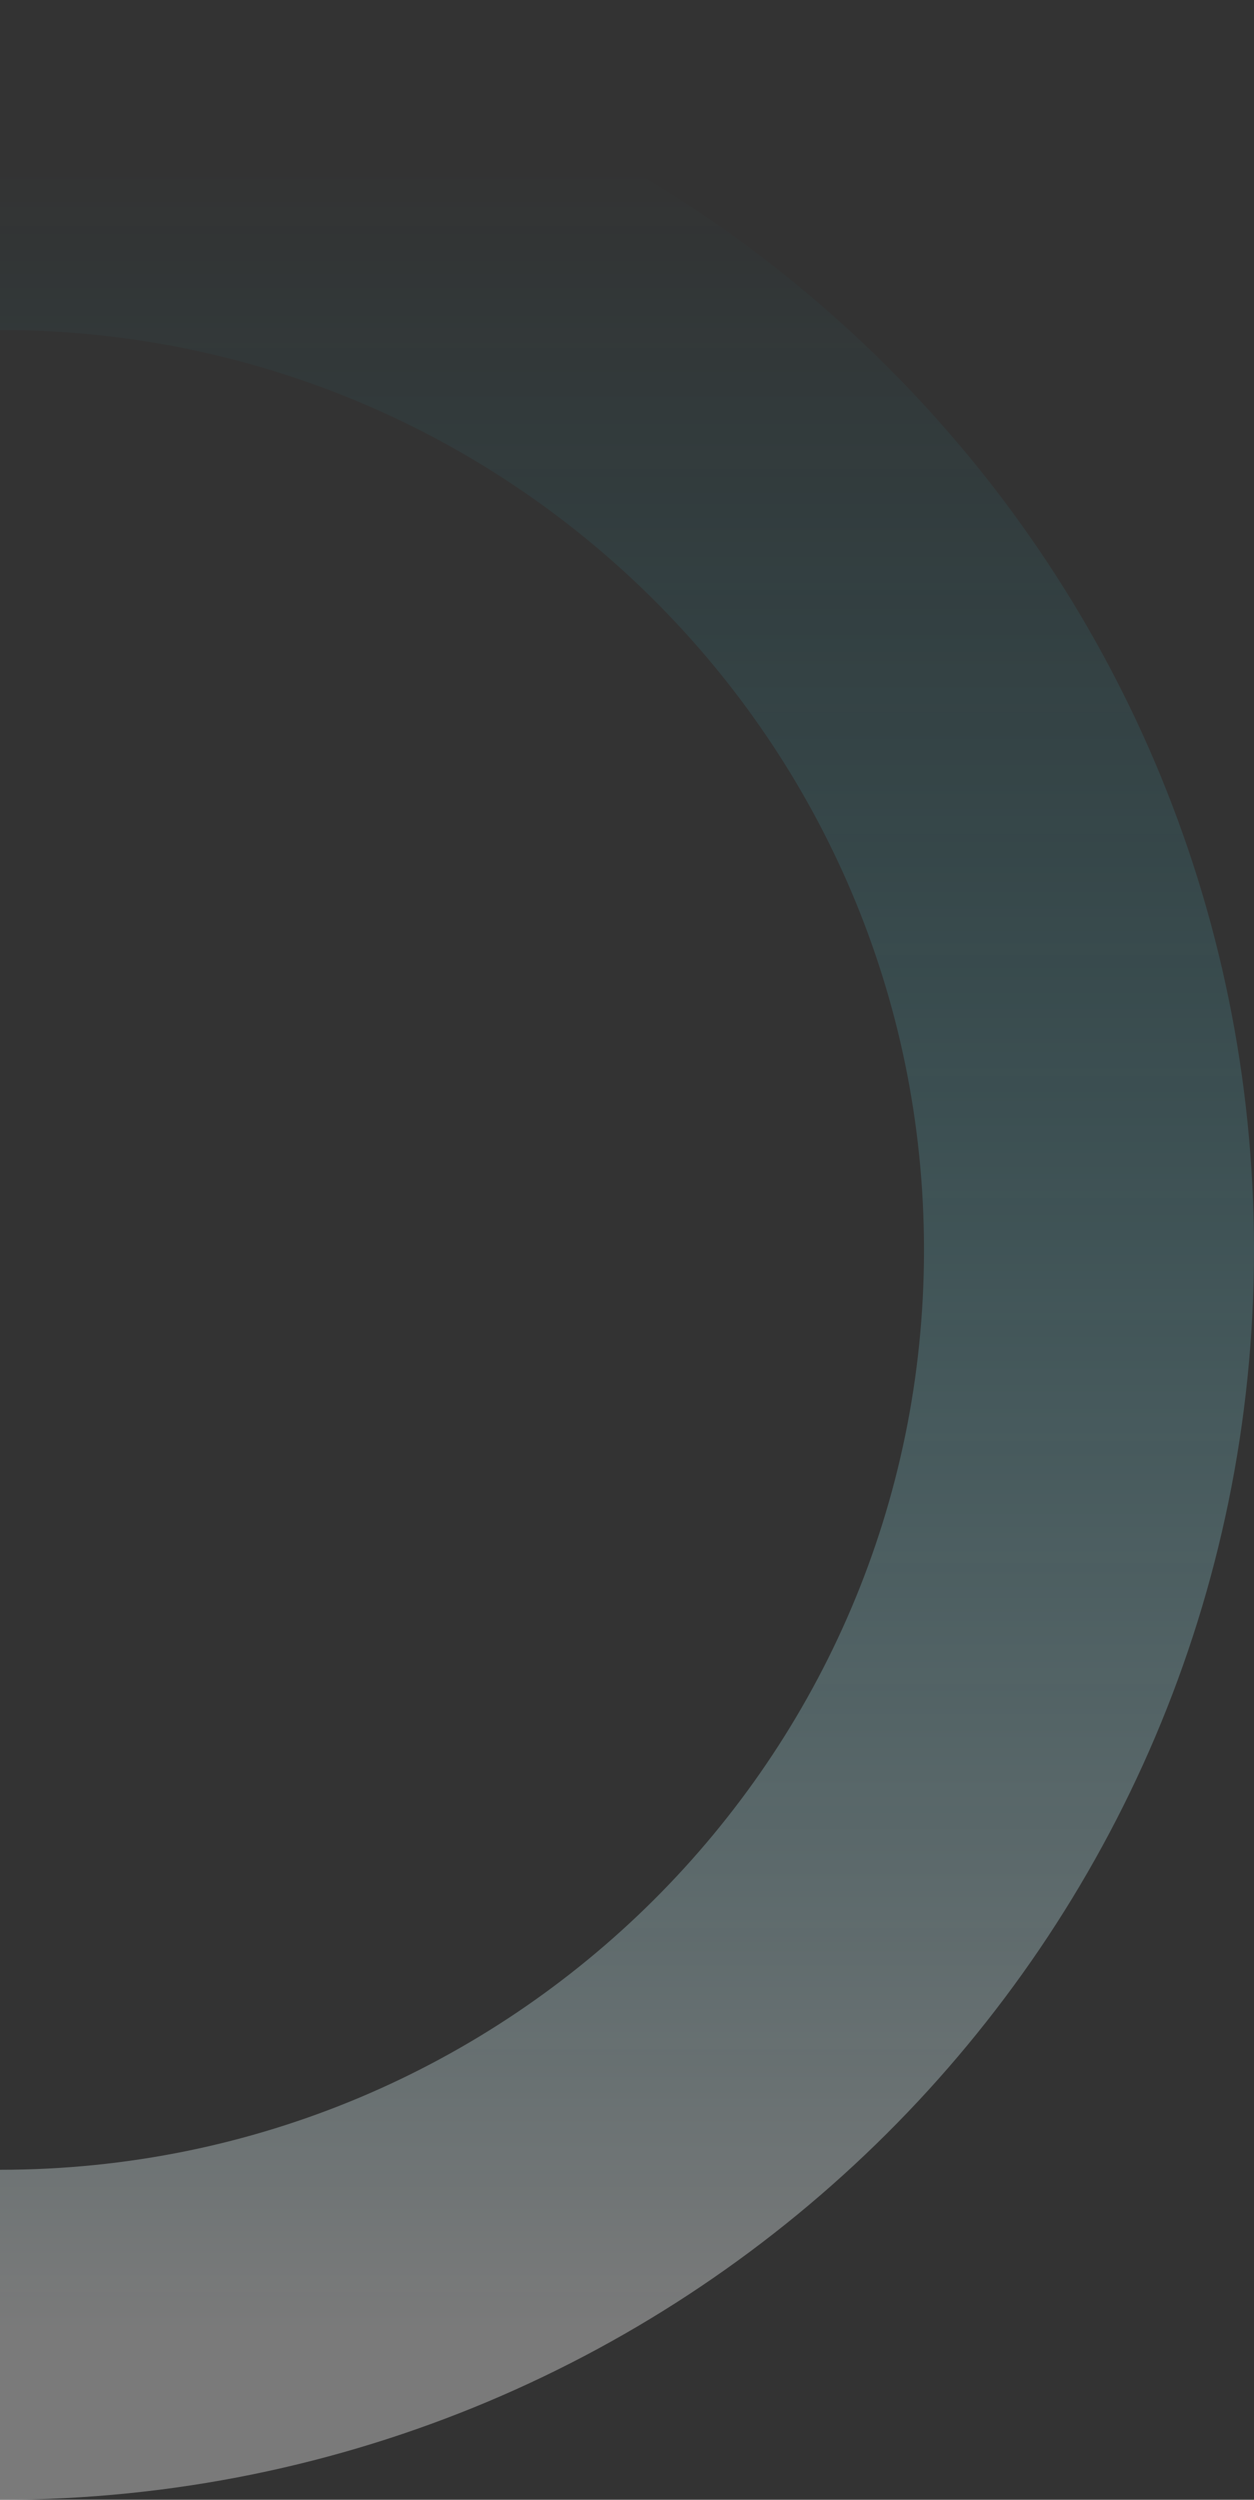 <svg width="152" height="303" viewBox="0 0 152 303" fill="none" xmlns="http://www.w3.org/2000/svg">
<rect x="0" y="0" width="152" height="303" fill="#333333" stroke="none"/>
<path d="M-3.11464e-06 20C72.902 20 132 78.875 132 151.5C132 224.125 72.902 283 -2.61068e-05 283" stroke="url(#paint0_linear_47_536)" stroke-width="40"/>
<defs>
<linearGradient id="paint0_linear_47_536" x1="66" y1="283" x2="66" y2="20" gradientUnits="userSpaceOnUse">
<stop stop-color="white" stop-opacity="0.35"/>
<stop offset="1" stop-color="#00E0FF" stop-opacity="0"/>
</linearGradient>
</defs>
</svg>

